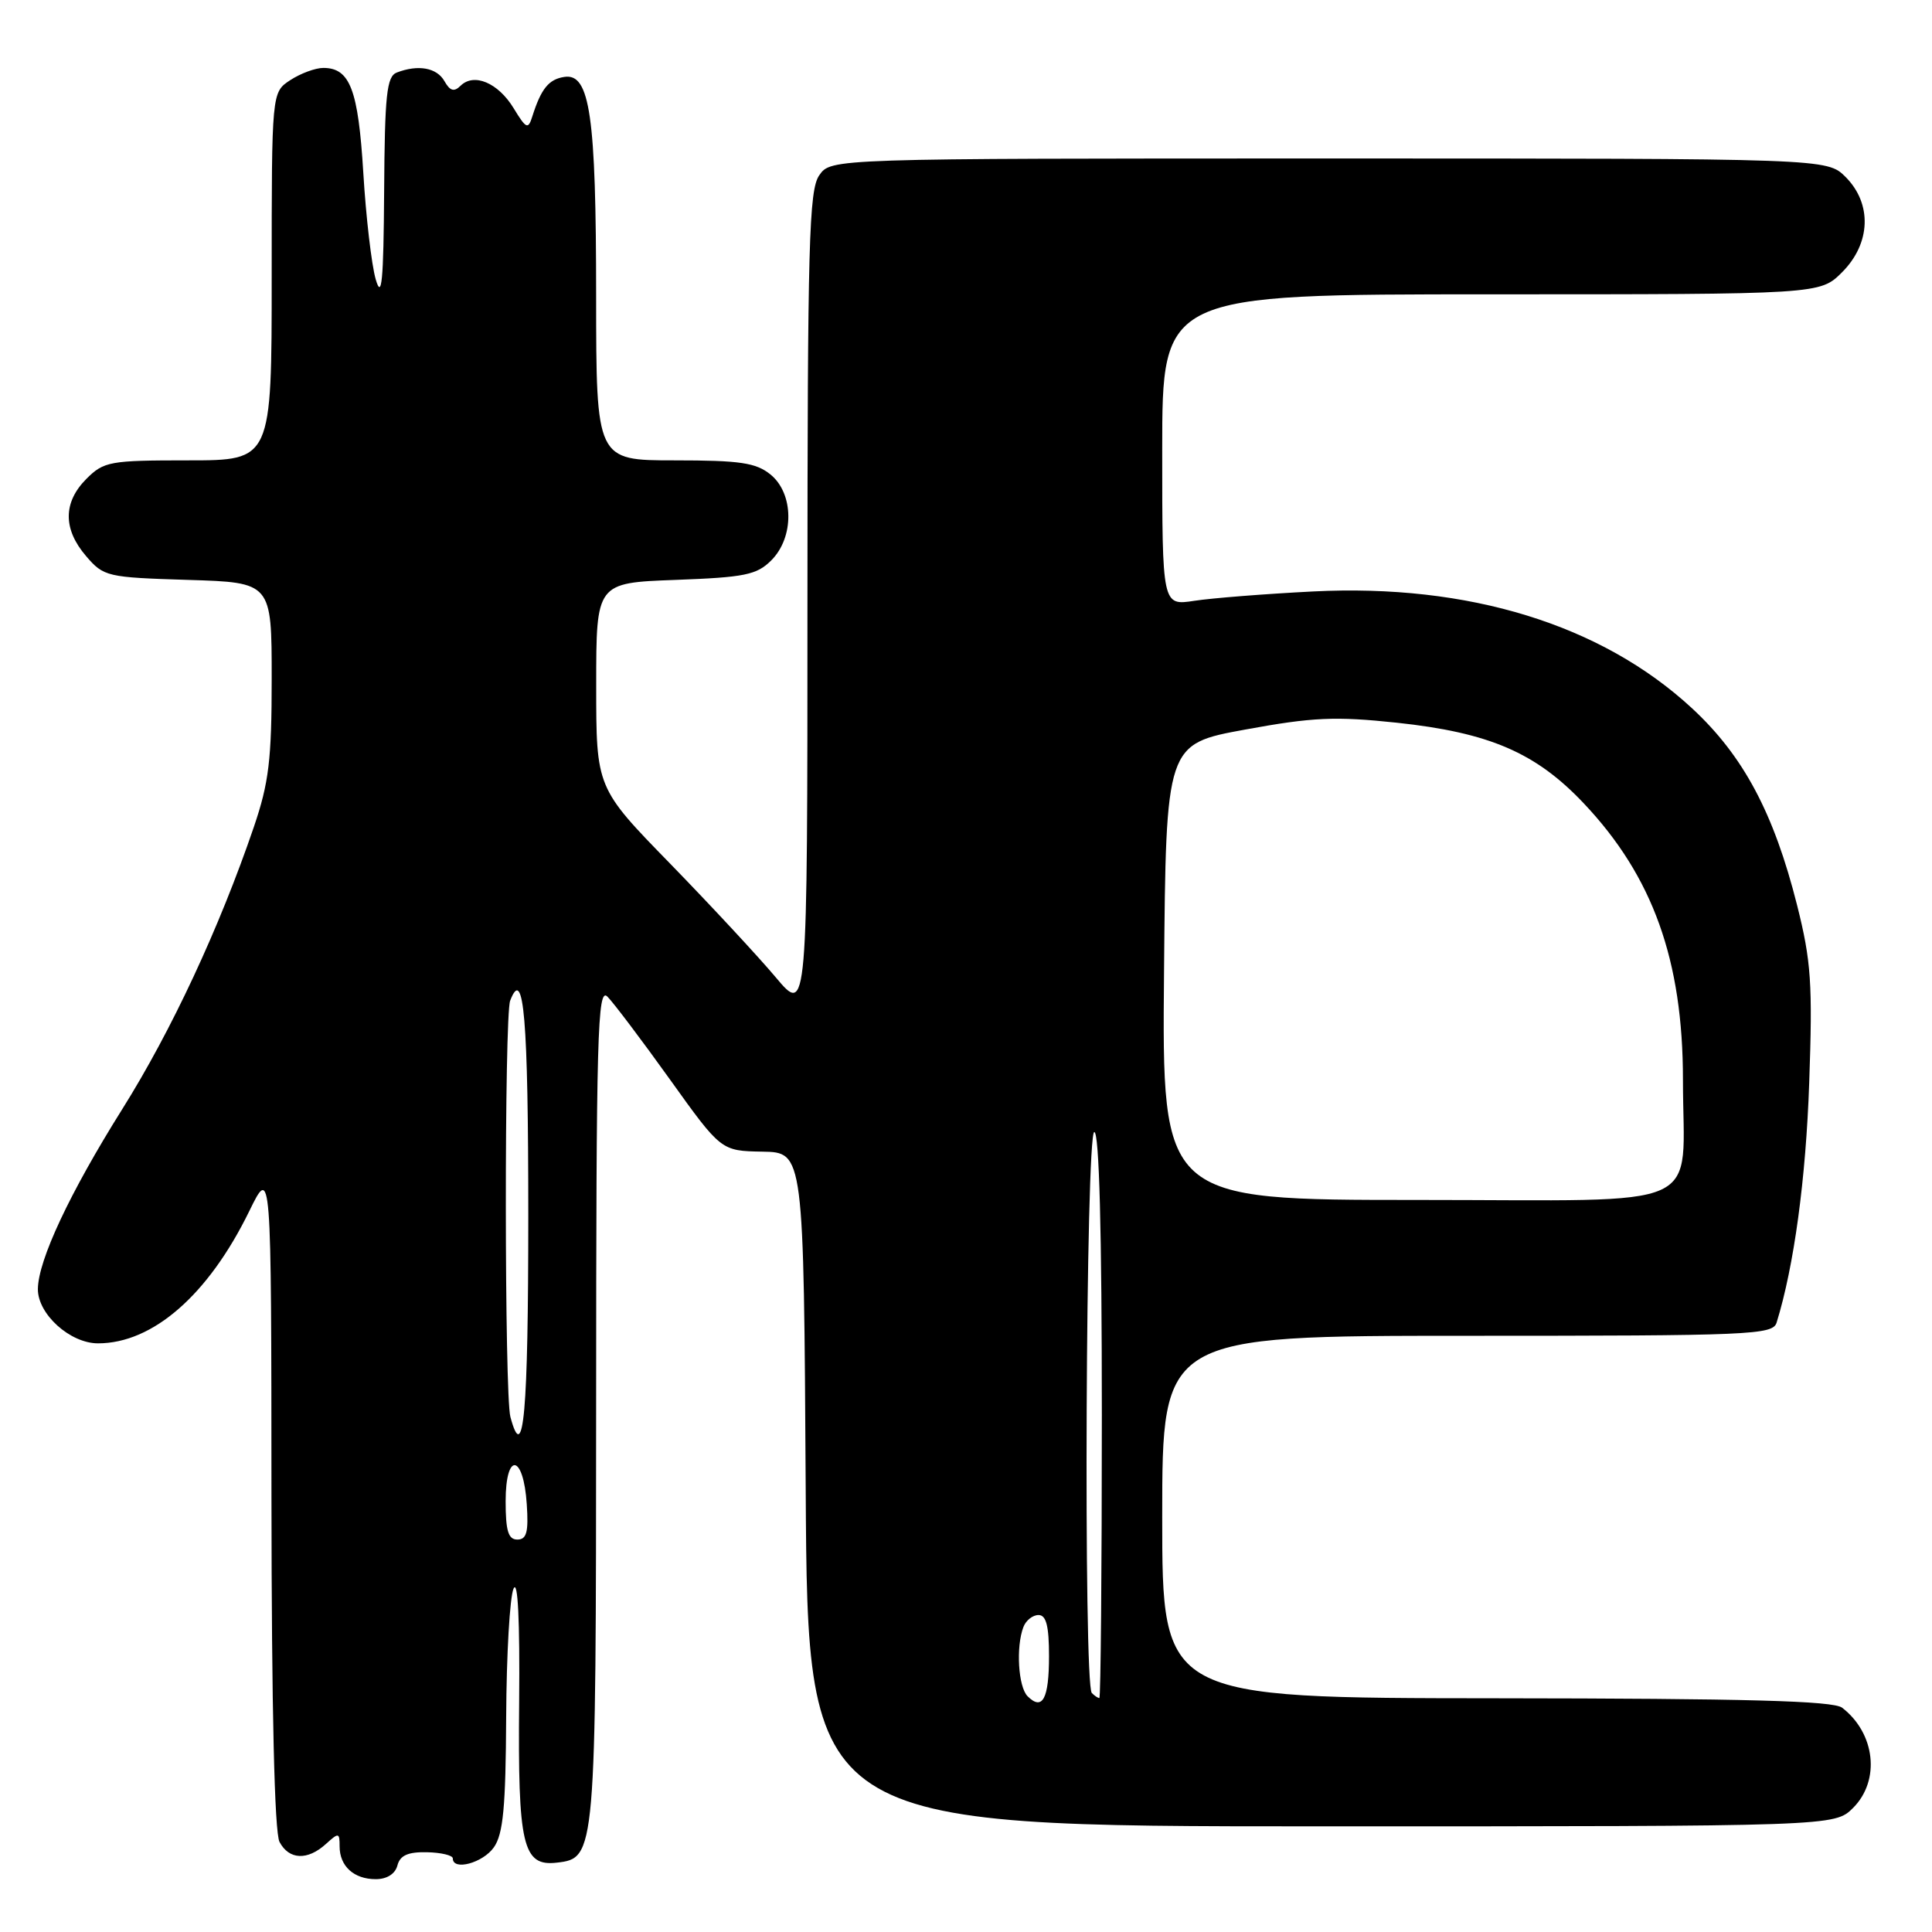 <?xml version="1.0" encoding="UTF-8" standalone="no"?>
<!DOCTYPE svg PUBLIC "-//W3C//DTD SVG 1.1//EN" "http://www.w3.org/Graphics/SVG/1.1/DTD/svg11.dtd" >
<svg xmlns="http://www.w3.org/2000/svg" xmlns:xlink="http://www.w3.org/1999/xlink" version="1.1" viewBox="0 0 256 256">
 <g >
 <path fill="currentColor"
d=" M 52.66 247.18 C 53.01 245.84 54.06 245.38 56.57 245.43 C 58.45 245.47 60.00 245.84 60.00 246.25 C 60.00 247.93 63.99 246.85 65.44 244.78 C 66.68 243.02 67.01 239.43 67.07 227.53 C 67.11 219.26 67.55 211.60 68.05 210.50 C 68.62 209.23 68.89 214.68 68.79 225.50 C 68.61 244.55 69.26 247.34 73.79 246.81 C 78.94 246.21 78.97 245.92 78.99 186.04 C 79.00 136.96 79.17 130.74 80.49 132.06 C 81.30 132.88 85.03 137.81 88.76 143.02 C 95.55 152.50 95.55 152.50 101.02 152.60 C 106.50 152.69 106.50 152.69 106.76 197.35 C 107.02 242.00 107.02 242.00 175.06 242.00 C 243.09 242.00 243.09 242.00 245.55 239.55 C 249.18 235.91 248.49 229.67 244.09 226.28 C 242.90 225.37 231.46 225.06 198.25 225.03 C 154.00 225.00 154.00 225.00 154.00 201.00 C 154.00 177.00 154.00 177.00 194.43 177.00 C 232.07 177.00 234.90 176.88 235.41 175.25 C 237.72 167.79 239.29 156.21 239.73 143.47 C 240.19 130.34 239.99 127.37 238.13 119.97 C 235.05 107.73 231.00 100.14 224.19 93.84 C 212.21 82.76 194.59 77.33 174.00 78.37 C 167.68 78.69 160.59 79.25 158.25 79.61 C 154.00 80.26 154.00 80.26 154.00 59.63 C 154.00 39.00 154.00 39.00 197.58 39.00 C 241.15 39.00 241.15 39.00 244.08 36.08 C 247.90 32.26 248.09 27.00 244.55 23.45 C 242.09 21.00 242.09 21.00 176.10 21.00 C 110.11 21.00 110.11 21.00 108.56 23.22 C 107.19 25.17 107.00 32.25 106.99 79.97 C 106.99 134.50 106.99 134.50 102.79 129.50 C 100.48 126.75 94.18 119.97 88.80 114.44 C 79.00 104.39 79.00 104.39 79.00 90.81 C 79.00 77.23 79.00 77.23 89.50 76.84 C 98.69 76.50 100.27 76.18 102.20 74.25 C 105.26 71.19 105.20 65.39 102.09 62.87 C 100.16 61.31 98.05 61.00 89.39 61.00 C 79.00 61.00 79.00 61.00 78.99 39.25 C 78.99 15.33 78.17 9.68 74.79 10.19 C 72.71 10.50 71.70 11.75 70.53 15.44 C 69.98 17.19 69.73 17.08 68.06 14.34 C 66.01 10.97 62.80 9.61 61.02 11.37 C 60.17 12.21 59.63 12.06 58.89 10.75 C 57.88 8.97 55.42 8.52 52.58 9.61 C 51.24 10.12 50.98 12.53 50.90 25.36 C 50.82 37.33 50.58 39.77 49.78 37.00 C 49.23 35.08 48.49 28.73 48.14 22.90 C 47.47 11.88 46.38 9.00 42.84 9.00 C 41.79 9.00 39.82 9.73 38.46 10.62 C 36.00 12.23 36.00 12.23 36.00 36.62 C 36.00 61.00 36.00 61.00 24.95 61.00 C 14.56 61.00 13.76 61.14 11.45 63.45 C 8.35 66.56 8.33 70.11 11.41 73.69 C 13.74 76.41 14.19 76.51 24.91 76.84 C 36.00 77.18 36.00 77.18 36.00 89.91 C 36.00 100.68 35.63 103.72 33.64 109.57 C 29.07 122.96 22.71 136.60 16.18 147.00 C 9.24 158.07 5.06 166.97 5.02 170.80 C 4.99 174.12 9.28 178.00 12.99 178.00 C 20.26 178.00 27.61 171.57 33.02 160.50 C 35.95 154.50 35.95 154.50 35.97 198.32 C 35.99 226.56 36.37 242.82 37.04 244.07 C 38.30 246.44 40.74 246.55 43.17 244.35 C 44.88 242.80 45.00 242.81 45.00 244.65 C 45.00 247.28 46.89 249.00 49.79 249.00 C 51.27 249.00 52.37 248.30 52.66 247.18 Z  M 136.16 224.76 C 134.92 223.52 134.60 218.20 135.61 215.58 C 135.94 214.71 136.84 214.00 137.61 214.00 C 138.63 214.00 139.00 215.46 139.00 219.44 C 139.00 225.11 138.13 226.73 136.16 224.76 Z  M 144.67 224.33 C 143.55 223.21 143.87 150.00 145.00 150.00 C 145.65 150.00 146.00 163.17 146.00 187.50 C 146.00 208.12 145.85 225.00 145.67 225.00 C 145.48 225.00 145.03 224.70 144.67 224.33 Z  M 67.00 198.92 C 67.00 192.31 69.37 192.66 69.80 199.33 C 70.05 203.02 69.78 204.00 68.55 204.00 C 67.35 204.00 67.00 202.85 67.00 198.92 Z  M 67.63 187.75 C 66.84 184.81 66.82 134.64 67.60 132.59 C 69.41 127.89 70.00 134.95 70.00 161.06 C 70.00 187.28 69.38 194.28 67.63 187.75 Z  M 154.24 128.80 C 154.50 98.59 154.50 98.59 165.00 96.67 C 173.94 95.03 176.92 94.90 185.06 95.76 C 197.33 97.07 203.50 99.72 209.85 106.44 C 219.01 116.12 223.00 127.24 223.00 143.09 C 223.00 160.75 226.87 159.00 187.86 159.00 C 153.97 159.00 153.97 159.00 154.24 128.80 Z "/>
</g>
</svg>
